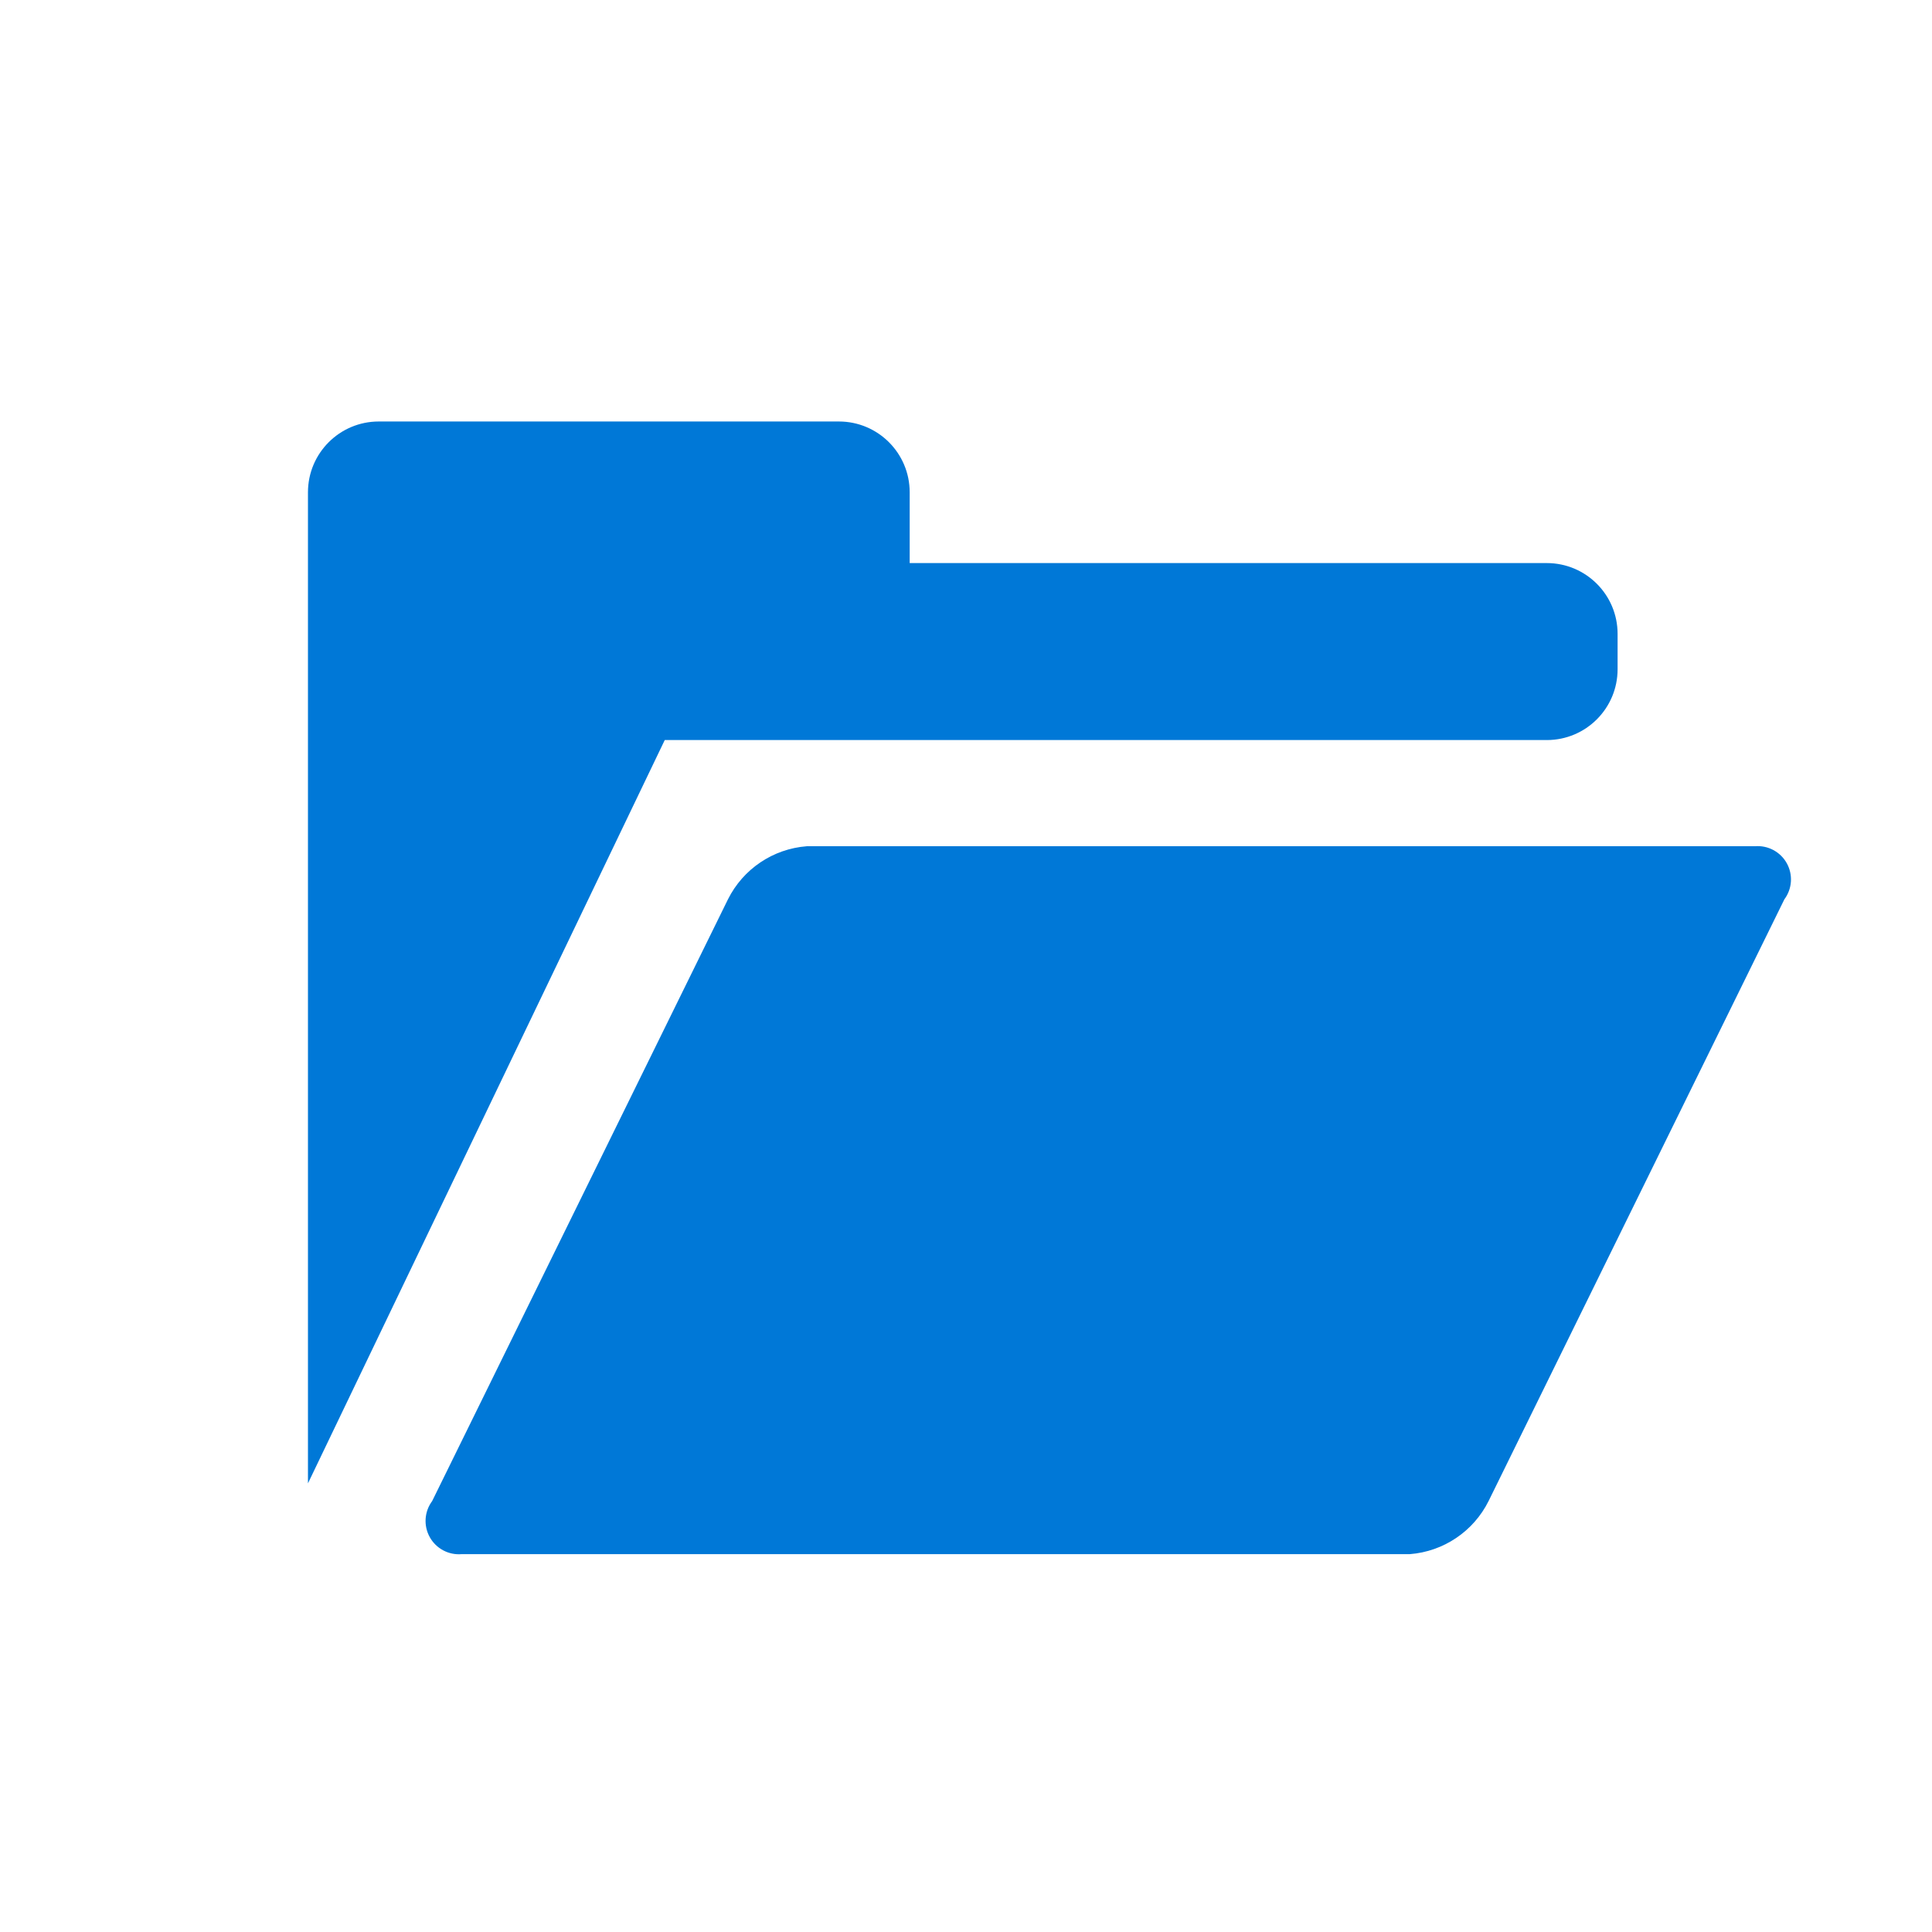 <?xml version="1.0" encoding="utf-8"?>
<!-- Generator: Adobe Illustrator 18.0.0, SVG Export Plug-In . SVG Version: 6.00 Build 0)  -->
<!DOCTYPE svg PUBLIC "-//W3C//DTD SVG 1.1//EN" "http://www.w3.org/Graphics/SVG/1.1/DTD/svg11.dtd">
<svg version="1.1" id="图层_1" xmlns="http://www.w3.org/2000/svg" xmlns:xlink="http://www.w3.org/1999/xlink" x="0px" y="0px"
	 viewBox="0 0 1024 1024" style="enable-background:new 0 0 1024 1024;" xml:space="preserve">
<style type="text/css">
	.st0{fill:#0078D7;}
</style>
<g>
	<g>
		<path class="st0" d="M945.755,476.666L788.977,795.592c-8.011,16.072-23.874,26.757-41.779,28.139H244.703
			c-6.922,0.587-13.544-2.94-16.92-9.013c-3.375-6.072-2.877-13.559,1.274-19.127l156.779-318.926
			c8.011-16.075,23.874-26.759,41.781-28.142h502.492c6.923-0.587,13.545,2.94,16.923,9.013
			C950.408,463.608,949.907,471.095,945.755,476.666L945.755,476.666z M819.836,392.244H352.331L163.227,786.21V260.922
			c0-20.721,16.8-37.521,37.521-37.521h243.883c20.721,0,37.521,16.8,37.521,37.521v37.519h337.683
			c20.725,0,37.522,16.799,37.522,37.521v18.761C857.357,375.445,840.561,392.244,819.836,392.244L819.836,392.244z
			 M819.836,392.244"/>
	</g>
</g>
</svg>
